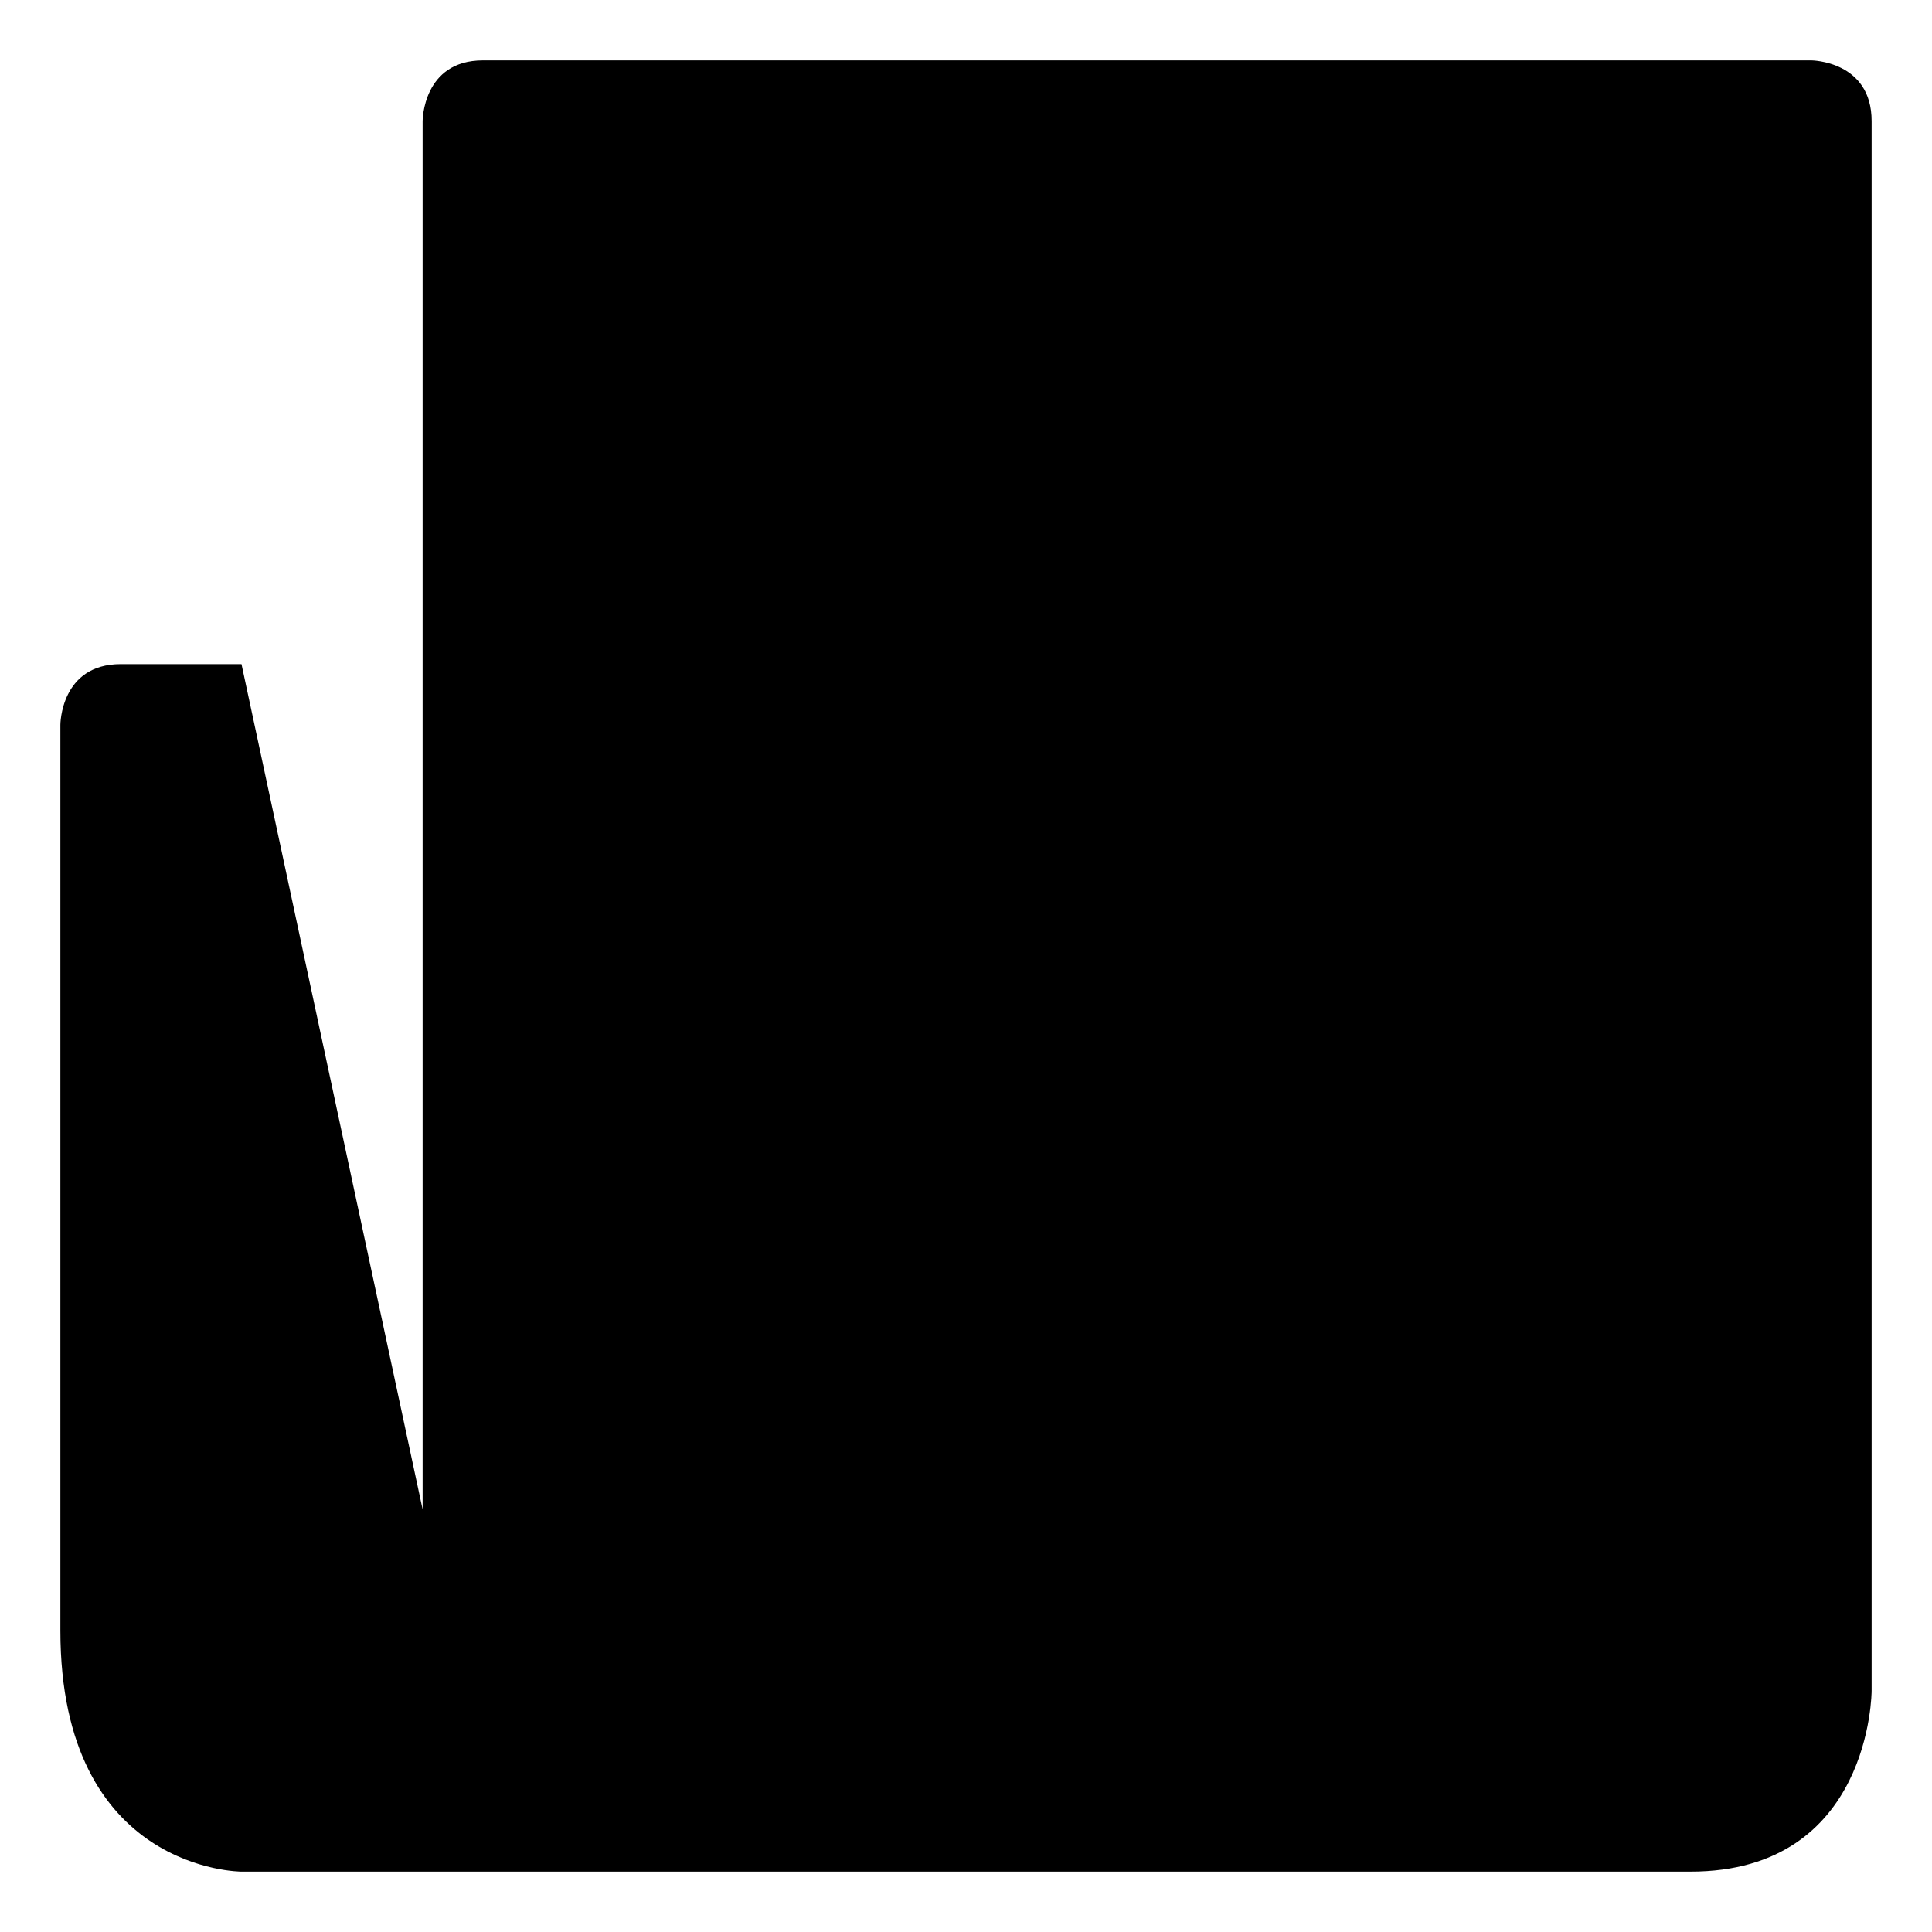 <?xml version="1.0" encoding="utf-8"?>
<svg width="24px" height="24px" viewBox="0 0 32 32" xmlns="http://www.w3.org/2000/svg">
<path d="M7 25V2.005C7 2.005 7 1 8 1H30C30 1 31 1.005 31 2.005V28.005C31 28.005 31 31 28 31H4C4 31 1 31.005 1 27.005V12.005C1 12.005 1 11 2 11H4M13 7H18M13 11H25M13 15H25M13 19H25M13 23H25" stroke-width="2" stroke-linecap="round" stroke-linejoin="round"/>
</svg>
